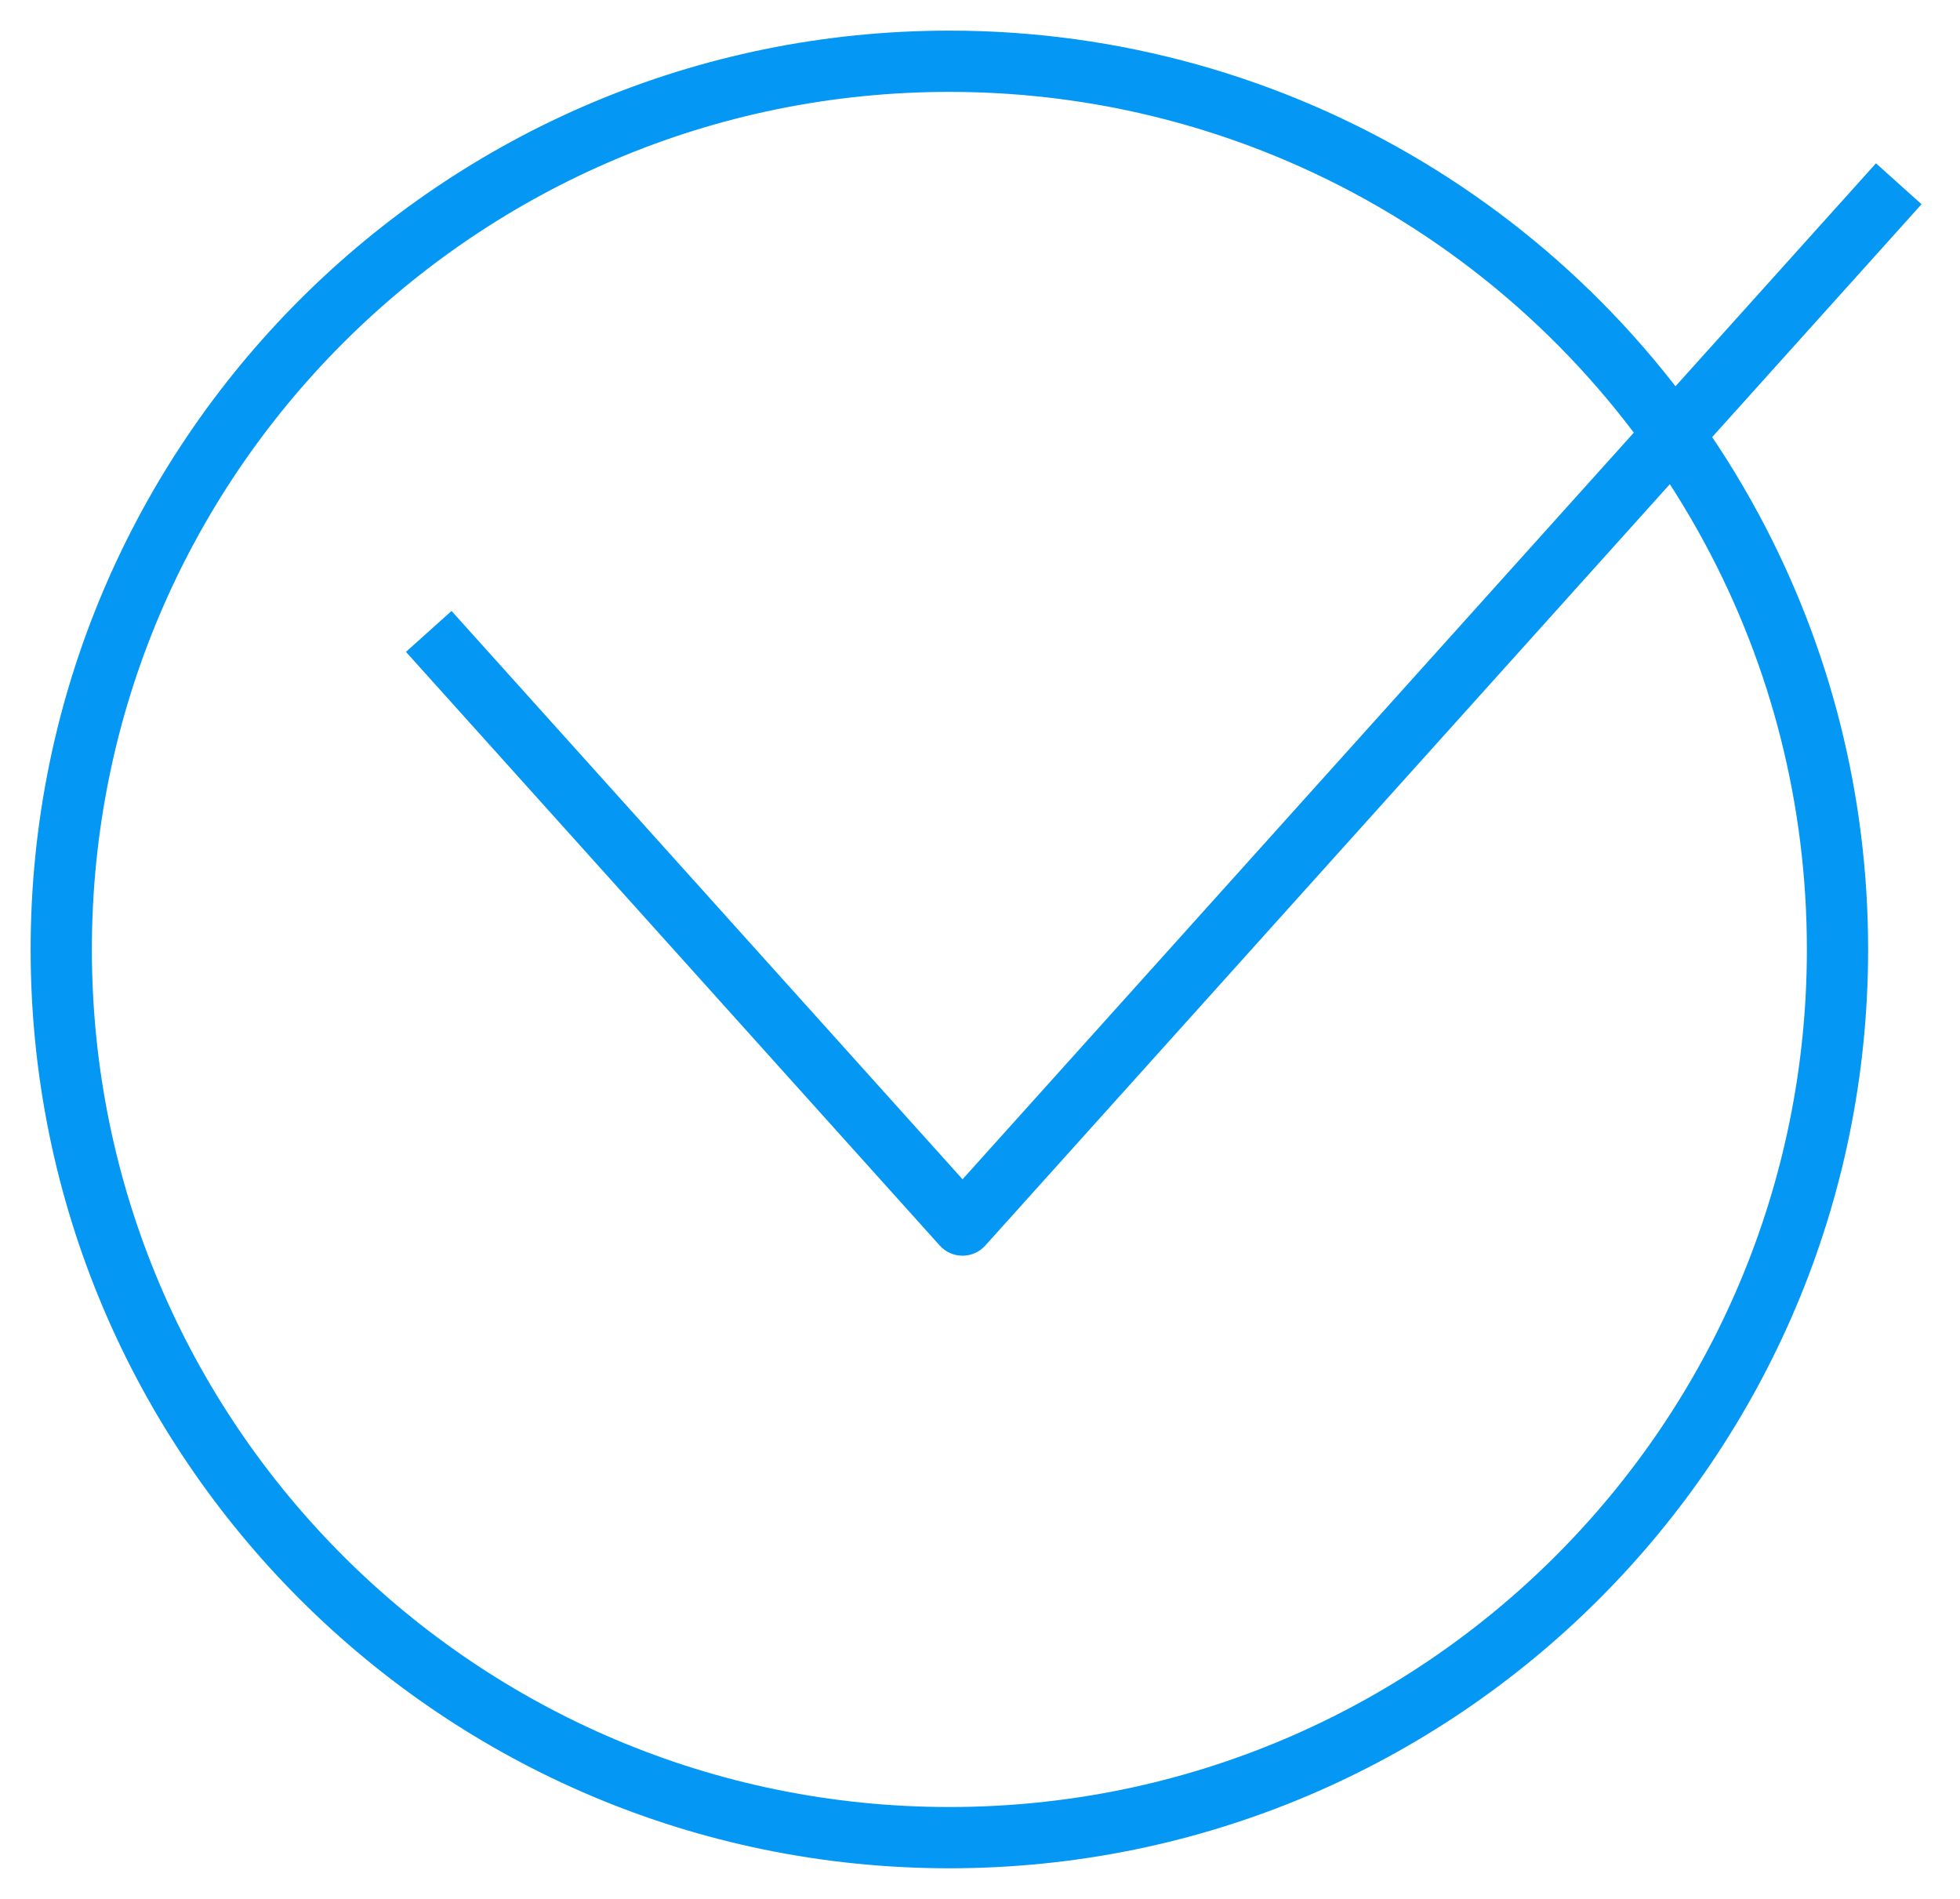 <?xml version="1.0" encoding="UTF-8"?>
<svg width="32px" height="31px" viewBox="0 0 32 31" version="1.1" xmlns="http://www.w3.org/2000/svg" xmlns:xlink="http://www.w3.org/1999/xlink">
    <!-- Generator: Sketch 52.3 (67297) - http://www.bohemiancoding.com/sketch -->
    <title>complete icon blue</title>
    <desc>Created with Sketch.</desc>
    <g id="Page-1" stroke="none" stroke-width="1" fill="none" fill-rule="evenodd">
        <g id="Apply-form-1-1440" transform="translate(-1188, -1411)" fill="#0497F4" fill-rule="nonzero">
            <g id="complete-icon-blue" transform="translate(1189, 1412)">
                <path d="M14.5,29.5 C6.216,29.5 -0.5,22.784 -0.5,14.5 C-0.5,6.216 6.216,-0.5 14.5,-0.5 C20.078,-0.5 25.114,2.571 27.713,7.393 C28.88,9.559 29.5,11.985 29.5,14.5 C29.5,22.784 22.784,29.5 14.5,29.5 Z M14.5,28.5 C22.232,28.5 28.5,22.232 28.5,14.5 C28.5,12.152 27.922,9.888 26.832,7.867 C24.406,3.366 19.706,0.5 14.5,0.5 C6.768,0.5 0.5,6.768 0.5,14.5 C0.5,22.232 6.768,28.5 14.5,28.5 Z" id="Oval"></path>
                <path d="M14.715,18.252 L29.628,1.666 L30.372,2.334 L15.086,19.334 C14.888,19.555 14.541,19.555 14.343,19.334 L5.628,9.642 L6.372,8.974 L14.715,18.252 Z" id="Stroke-6"></path>
            </g>
        </g>
    </g>
</svg>